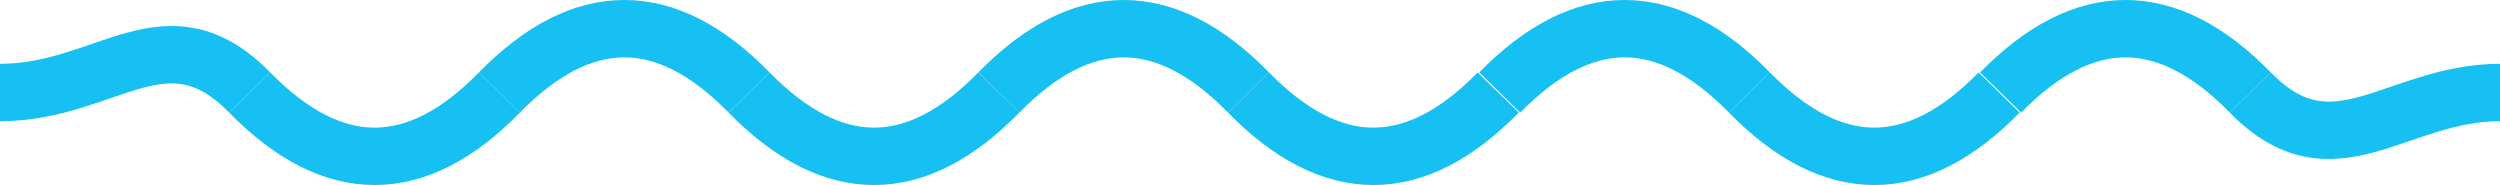 <svg xmlns="http://www.w3.org/2000/svg" viewBox="0 0 479.143 35.46">
  <defs>
    <style>
      .cls-1 {
        fill: none;
        stroke: #17c0f2;
        stroke-miterlimit: 10;
        stroke-width: 11px;
      }
    </style>
  </defs>
  <g id="Group_7" data-name="Group 7" transform="translate(-1.3 3.475)">
    <g id="Group_2" data-name="Group 2" transform="translate(1.3 2.025)">
      <path id="Path_138" data-name="Path 138" class="cls-1" d="M49.157,14.255c-15.986-16.307-27.333,0-47.857,0" transform="translate(-1.3 -2.025)"/>
      <path id="Path_139" data-name="Path 139" class="cls-1" d="M143.157,21q-23.9,24.46-47.857,0" transform="translate(-47.443 -8.77)"/>
    </g>
    <g id="Group_3" data-name="Group 3" transform="translate(97.014 2.025)">
      <path id="Path_140" data-name="Path 140" class="cls-1" d="M237.157,14.255q-23.9-24.46-47.857,0" transform="translate(-189.3 -2.025)"/>
      <path id="Path_141" data-name="Path 141" class="cls-1" d="M331.157,21q-23.9,24.46-47.857,0" transform="translate(-235.443 -8.77)"/>
    </g>
    <g id="Group_4" data-name="Group 4" transform="translate(192.729 2.025)">
      <path id="Path_142" data-name="Path 142" class="cls-1" d="M425.157,14.255q-23.9-24.46-47.857,0" transform="translate(-377.3 -2.025)"/>
      <path id="Path_143" data-name="Path 143" class="cls-1" d="M519.157,21q-23.9,24.46-47.857,0" transform="translate(-423.443 -8.77)"/>
    </g>
    <g id="Group_8" data-name="Group 8" transform="translate(288.729 2.025)">
      <path id="Path_142-2" data-name="Path 142" class="cls-1" d="M425.157,14.255q-23.9-24.46-47.857,0" transform="translate(-377.3 -2.025)"/>
      <path id="Path_143-2" data-name="Path 143" class="cls-1" d="M519.157,21q-23.9,24.46-47.857,0" transform="translate(-423.443 -8.77)"/>
    </g>
    <g id="Group_9" data-name="Group 9" transform="translate(384.729 2.025)">
      <path id="Path_142-3" data-name="Path 142" class="cls-1" d="M425.157,14.255q-23.9-24.46-47.857,0" transform="translate(-377.3 -2.025)"/>
      <path id="Path_143-3" data-name="Path 143" class="cls-1" d="M519.157,21c-20,0-31.922,16.307-47.857,0" transform="translate(-423.443 -8.77)"/>
    </g>
  </g>
</svg>
